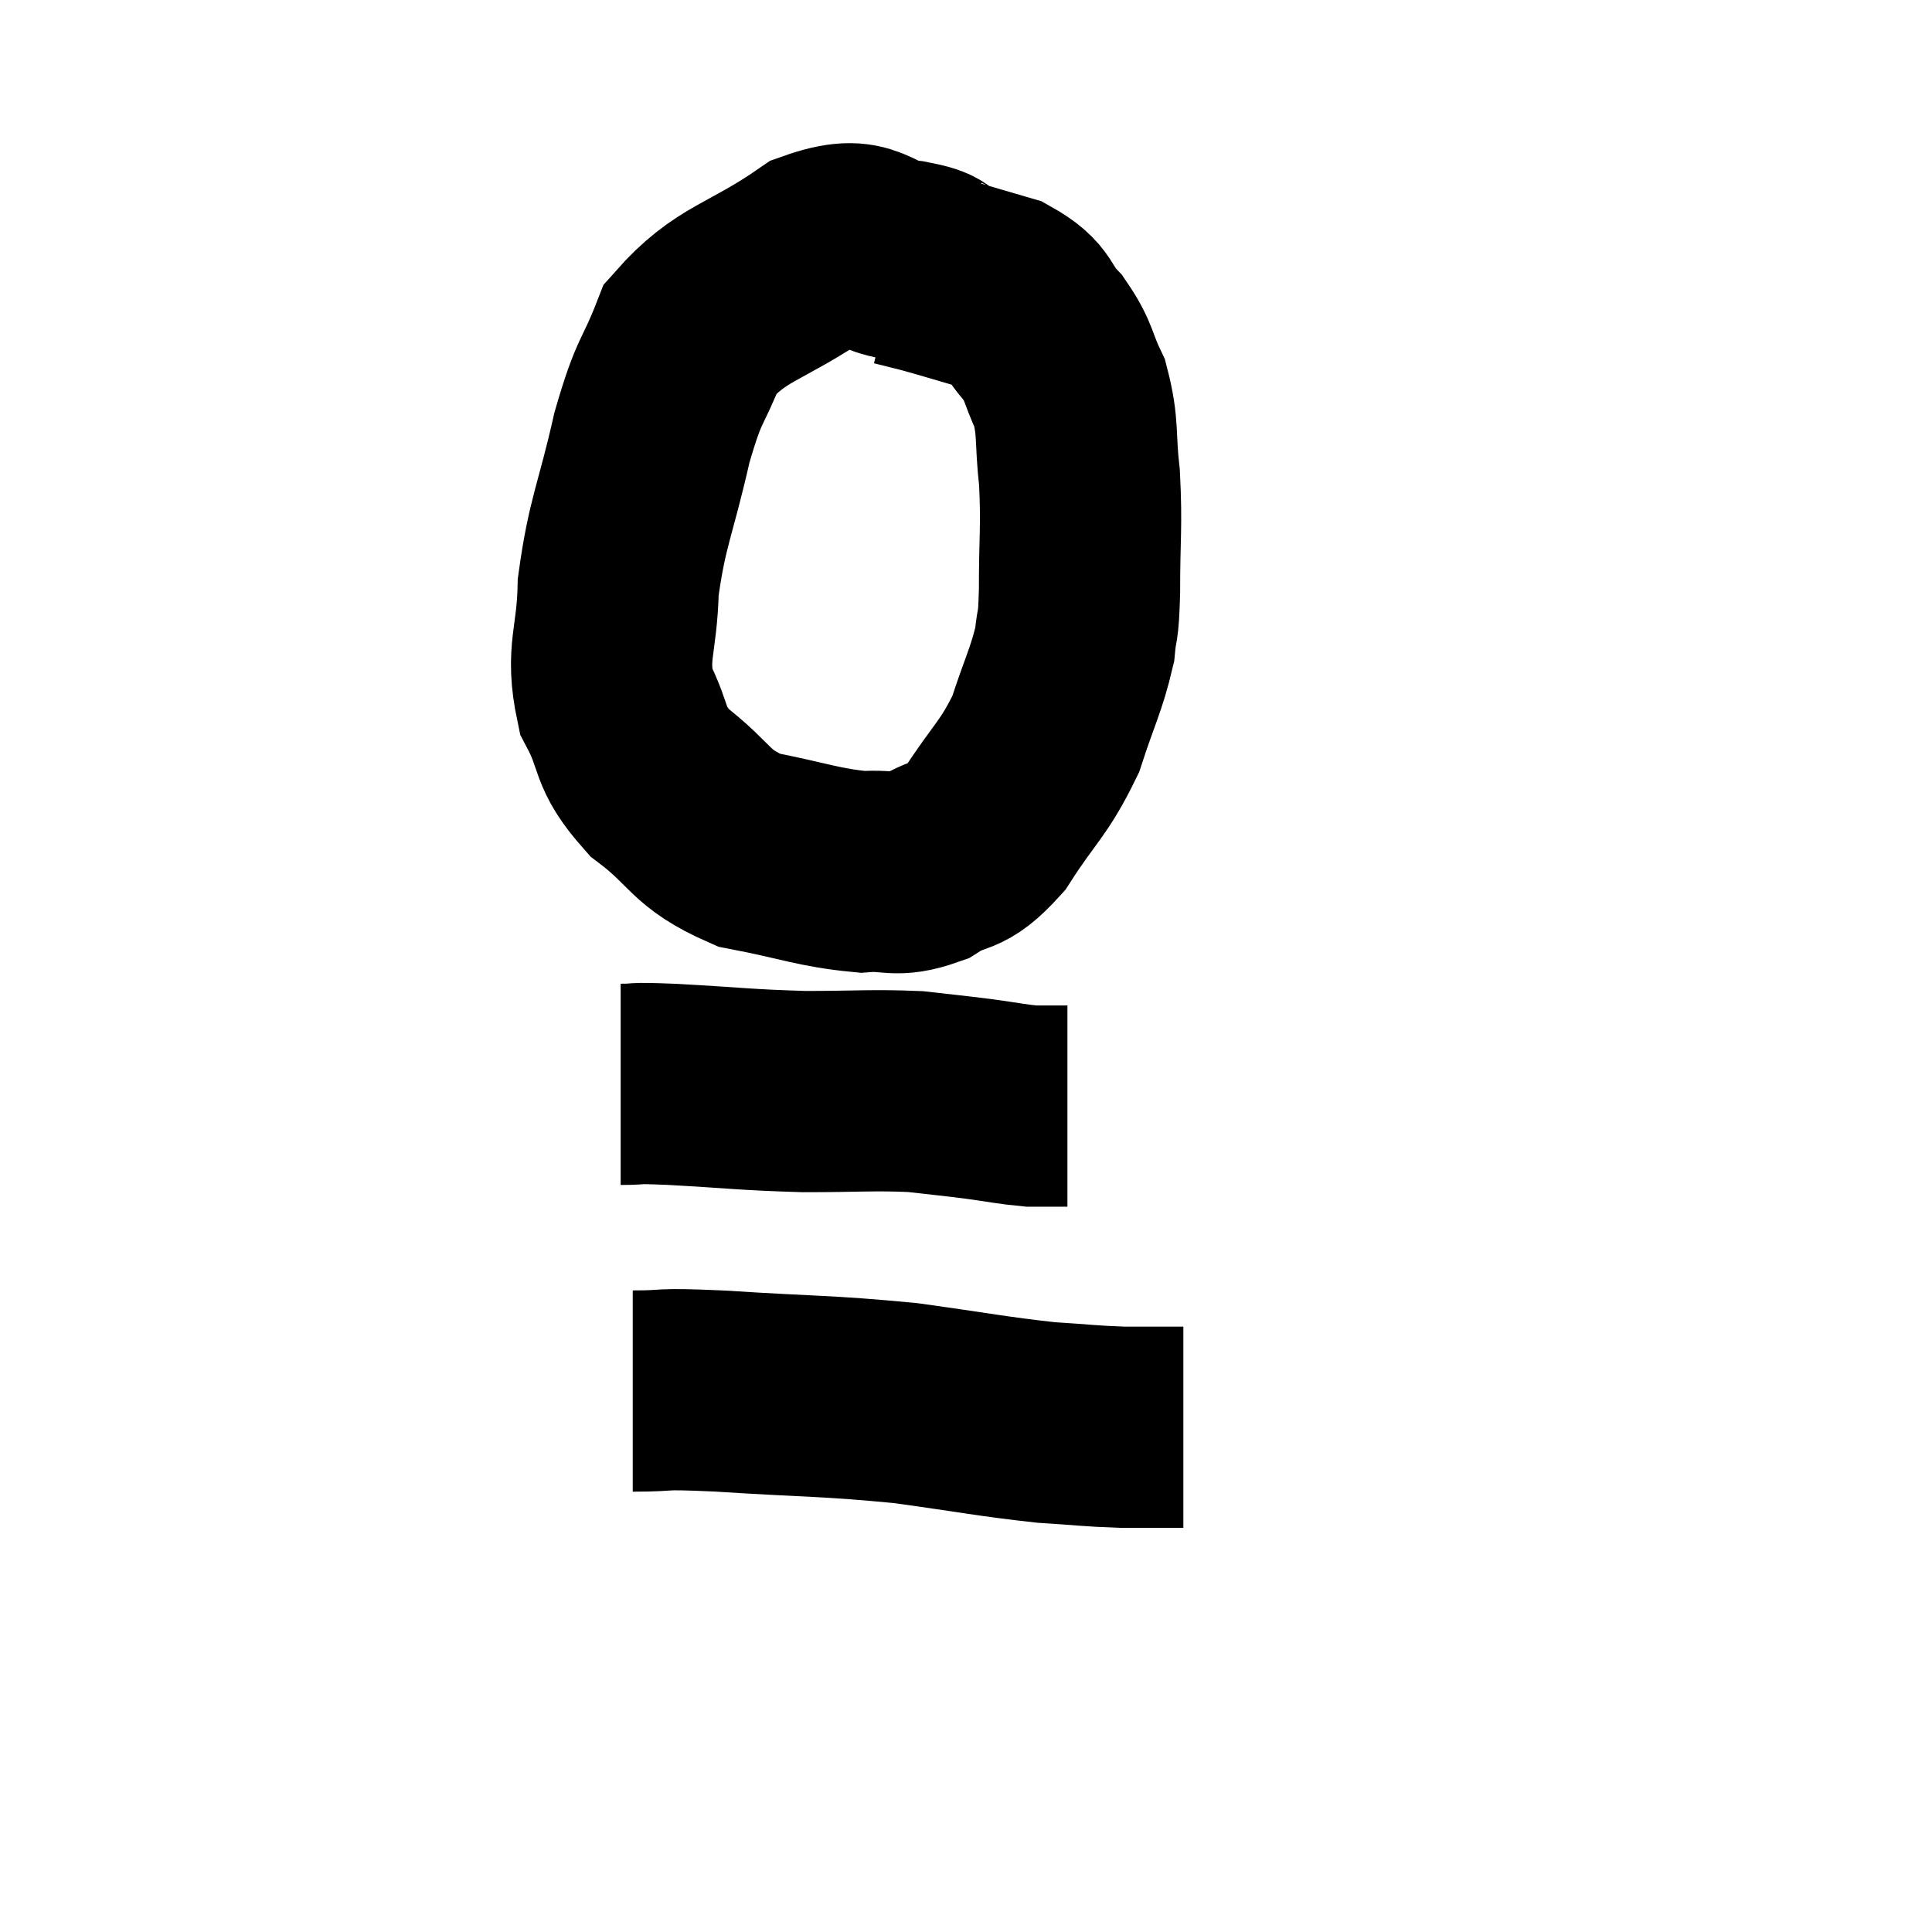 <svg width="48" height="48" viewBox="0 0 48 48" xmlns="http://www.w3.org/2000/svg"><path d="M 23.4 6.84 C 22.98 6.66, 23.34 6.63, 22.56 6.48 C 21.42 6.36, 21.63 5.76, 20.28 6.24 C 18.72 7.32, 18.18 7.245, 17.16 8.4 C 16.68 9.63, 16.65 9.315, 16.2 10.86 C 15.78 12.72, 15.585 12.945, 15.36 14.58 C 15.33 15.99, 15.045 16.185, 15.3 17.4 C 15.84 18.42, 15.555 18.51, 16.38 19.44 C 17.49 20.28, 17.34 20.565, 18.6 21.12 C 20.01 21.39, 20.325 21.555, 21.42 21.66 C 22.2 21.6, 22.215 21.81, 22.98 21.54 C 23.73 21.06, 23.73 21.405, 24.48 20.58 C 25.23 19.41, 25.425 19.38, 25.98 18.24 C 26.34 17.13, 26.49 16.905, 26.7 16.02 C 26.76 15.36, 26.79 15.735, 26.82 14.7 C 26.82 13.29, 26.88 13.11, 26.82 11.88 C 26.7 10.83, 26.805 10.65, 26.58 9.78 C 26.25 9.09, 26.34 9.015, 25.92 8.4 C 25.41 7.86, 25.62 7.725, 24.9 7.32 C 23.97 7.05, 23.685 6.96, 23.04 6.78 C 22.68 6.69, 22.5 6.645, 22.32 6.6 L 22.32 6.6" fill="none" stroke="black" stroke-width="5"></path><path d="M 15.42 26.94 C 16.05 26.94, 15.54 26.895, 16.68 26.94 C 18.33 27.03, 18.465 27.075, 19.98 27.12 C 21.36 27.12, 21.66 27.075, 22.74 27.12 C 23.52 27.21, 23.58 27.21, 24.3 27.3 C 24.96 27.39, 25.14 27.435, 25.62 27.48 C 25.92 27.48, 25.995 27.48, 26.22 27.48 L 26.52 27.48" fill="none" stroke="black" stroke-width="5"></path><path d="M 15.72 34.56 C 16.8 34.56, 16.185 34.485, 17.88 34.56 C 20.19 34.71, 20.475 34.665, 22.5 34.86 C 24.24 35.1, 24.63 35.19, 25.98 35.34 C 26.94 35.4, 27.045 35.43, 27.9 35.46 L 29.4 35.46" fill="none" stroke="black" stroke-width="5"></path></svg>
